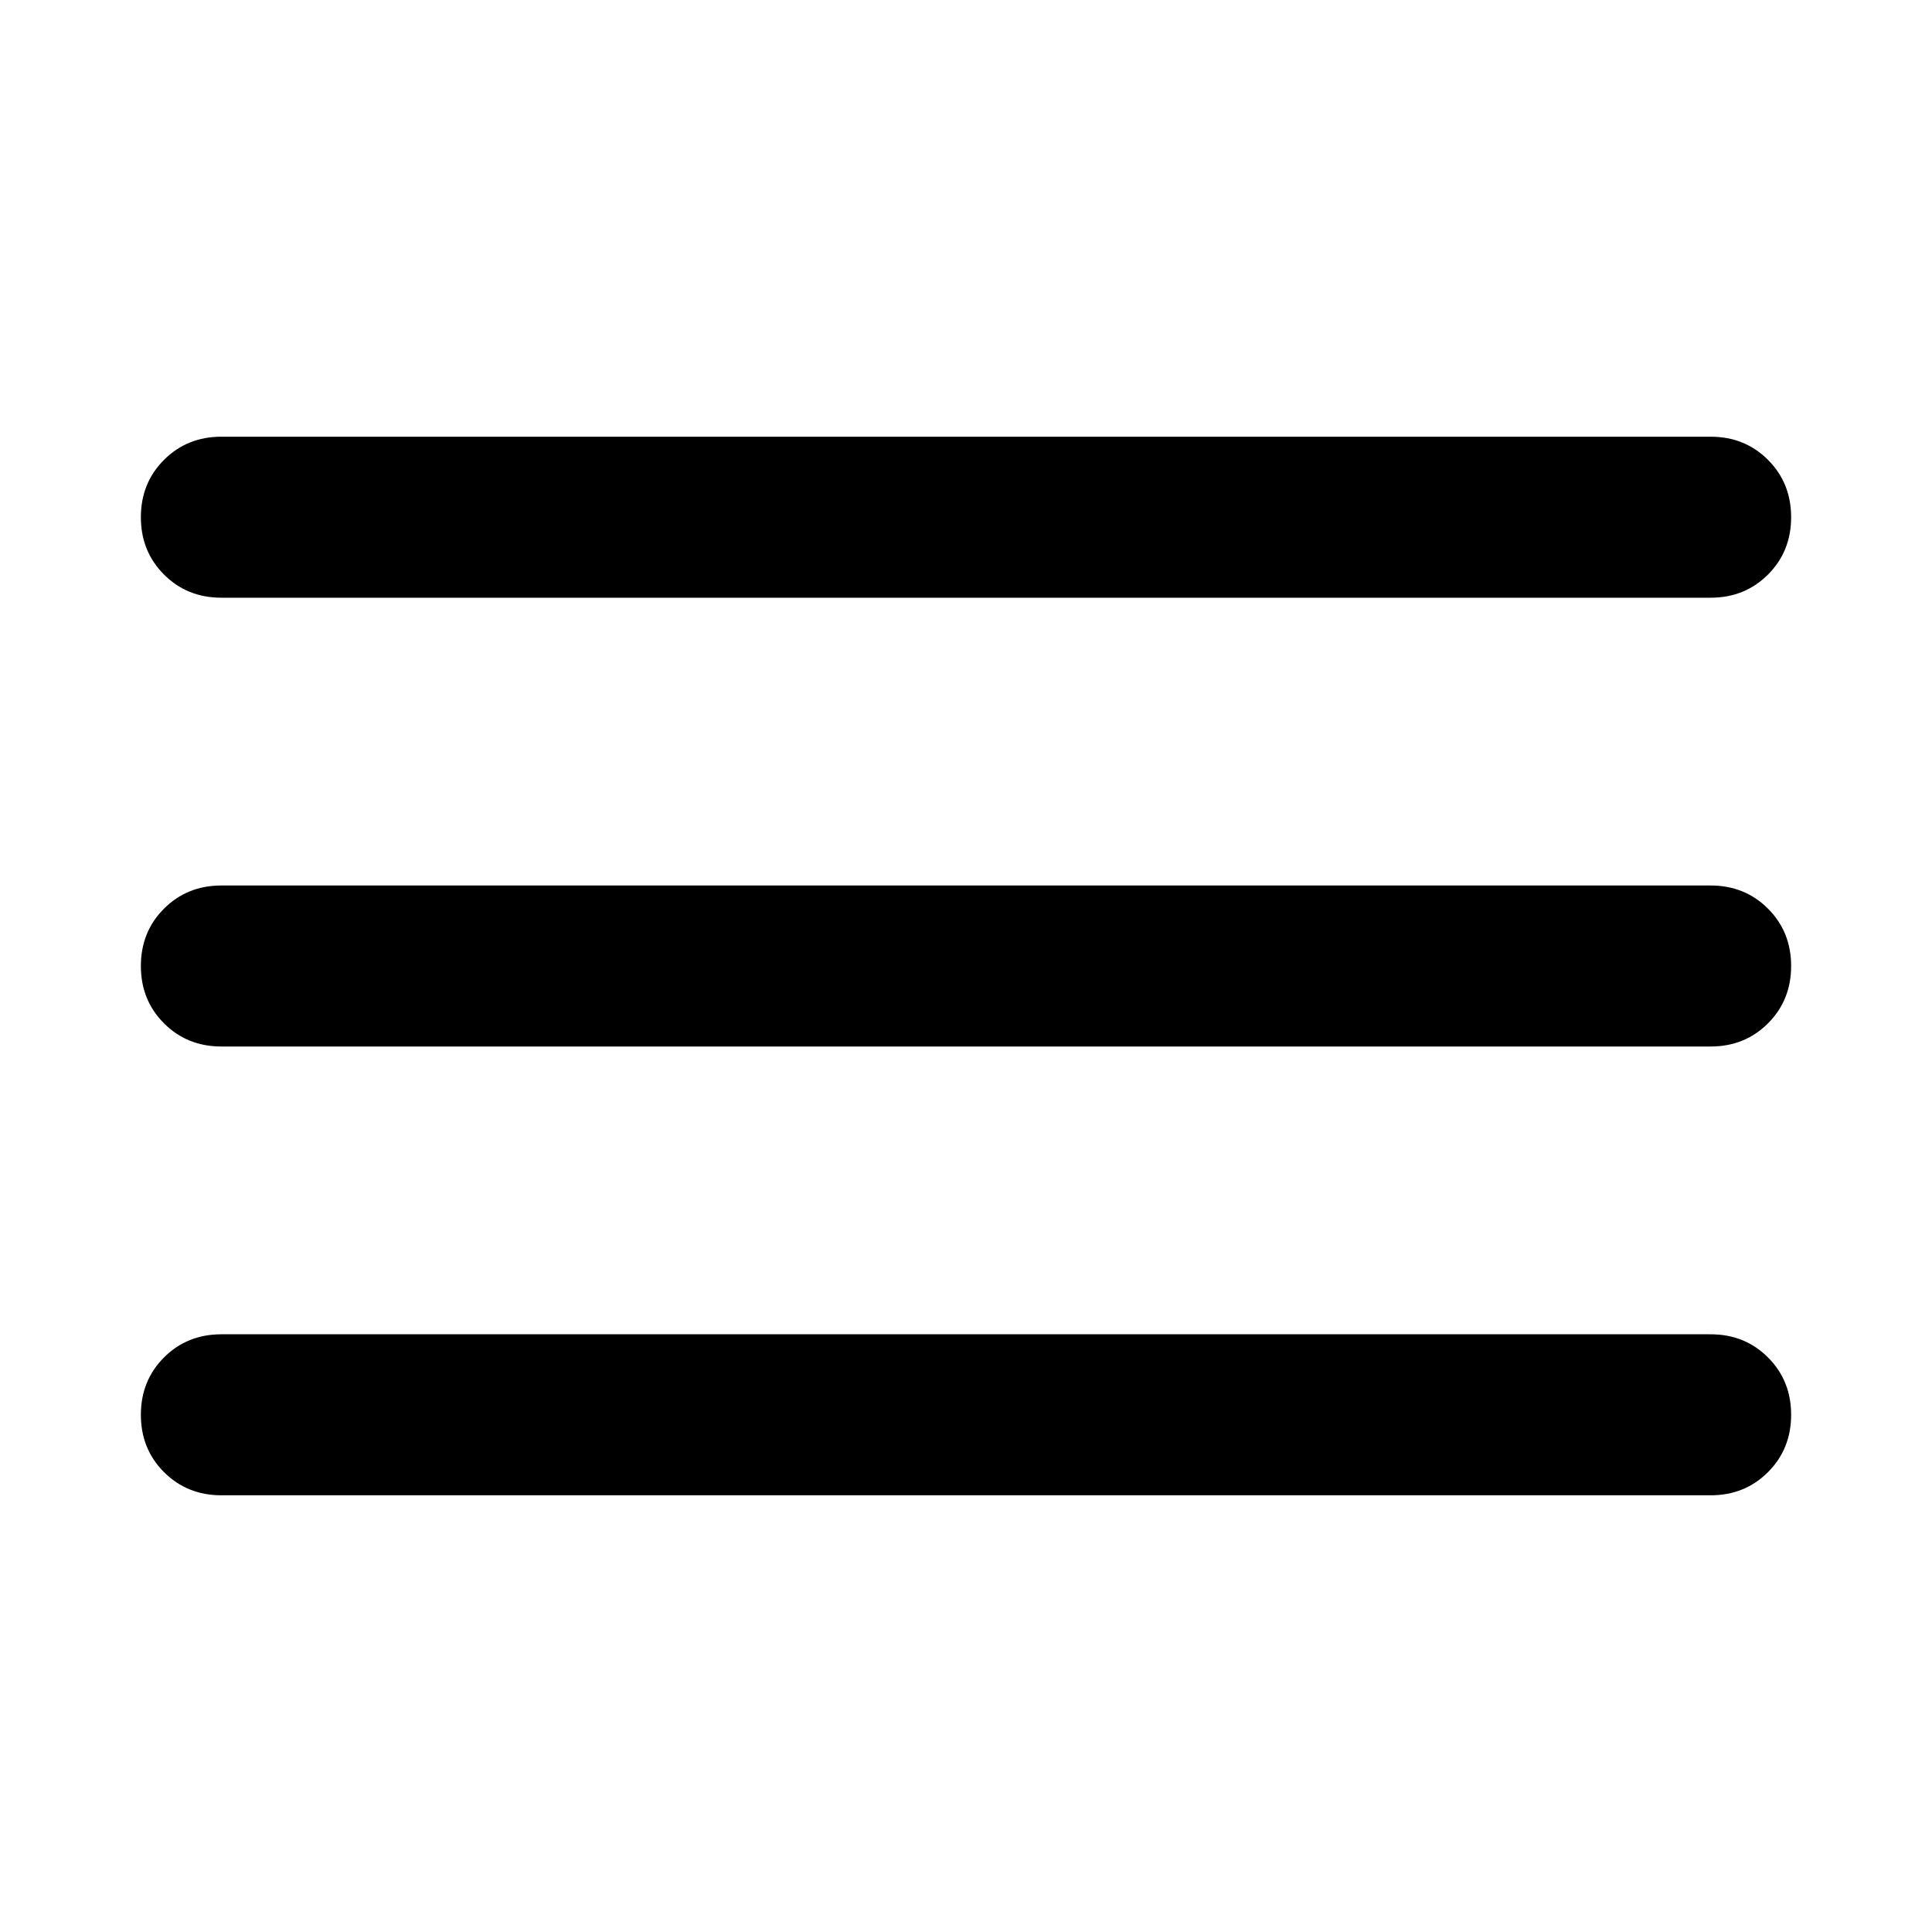 <svg xmlns="http://www.w3.org/2000/svg" width="48" height="48" viewBox="0 0 48 48"><path d="M5.5 37.15q-.85 0-1.425-.575Q3.5 36 3.5 35.15q0-.85.575-1.425.575-.575 1.425-.575h37q.85 0 1.425.575.575.575.575 1.425 0 .85-.575 1.425-.575.575-1.425.575ZM5.5 26q-.85 0-1.425-.575Q3.5 24.85 3.5 24q0-.85.575-1.425Q4.65 22 5.5 22h37q.85 0 1.425.575.575.575.575 1.425 0 .85-.575 1.425Q43.35 26 42.5 26Zm0-11.15q-.85 0-1.425-.575Q3.5 13.7 3.5 12.85q0-.85.575-1.425.575-.575 1.425-.575h37q.85 0 1.425.575.575.575.575 1.425 0 .85-.575 1.425-.575.575-1.425.575Z"/></svg>